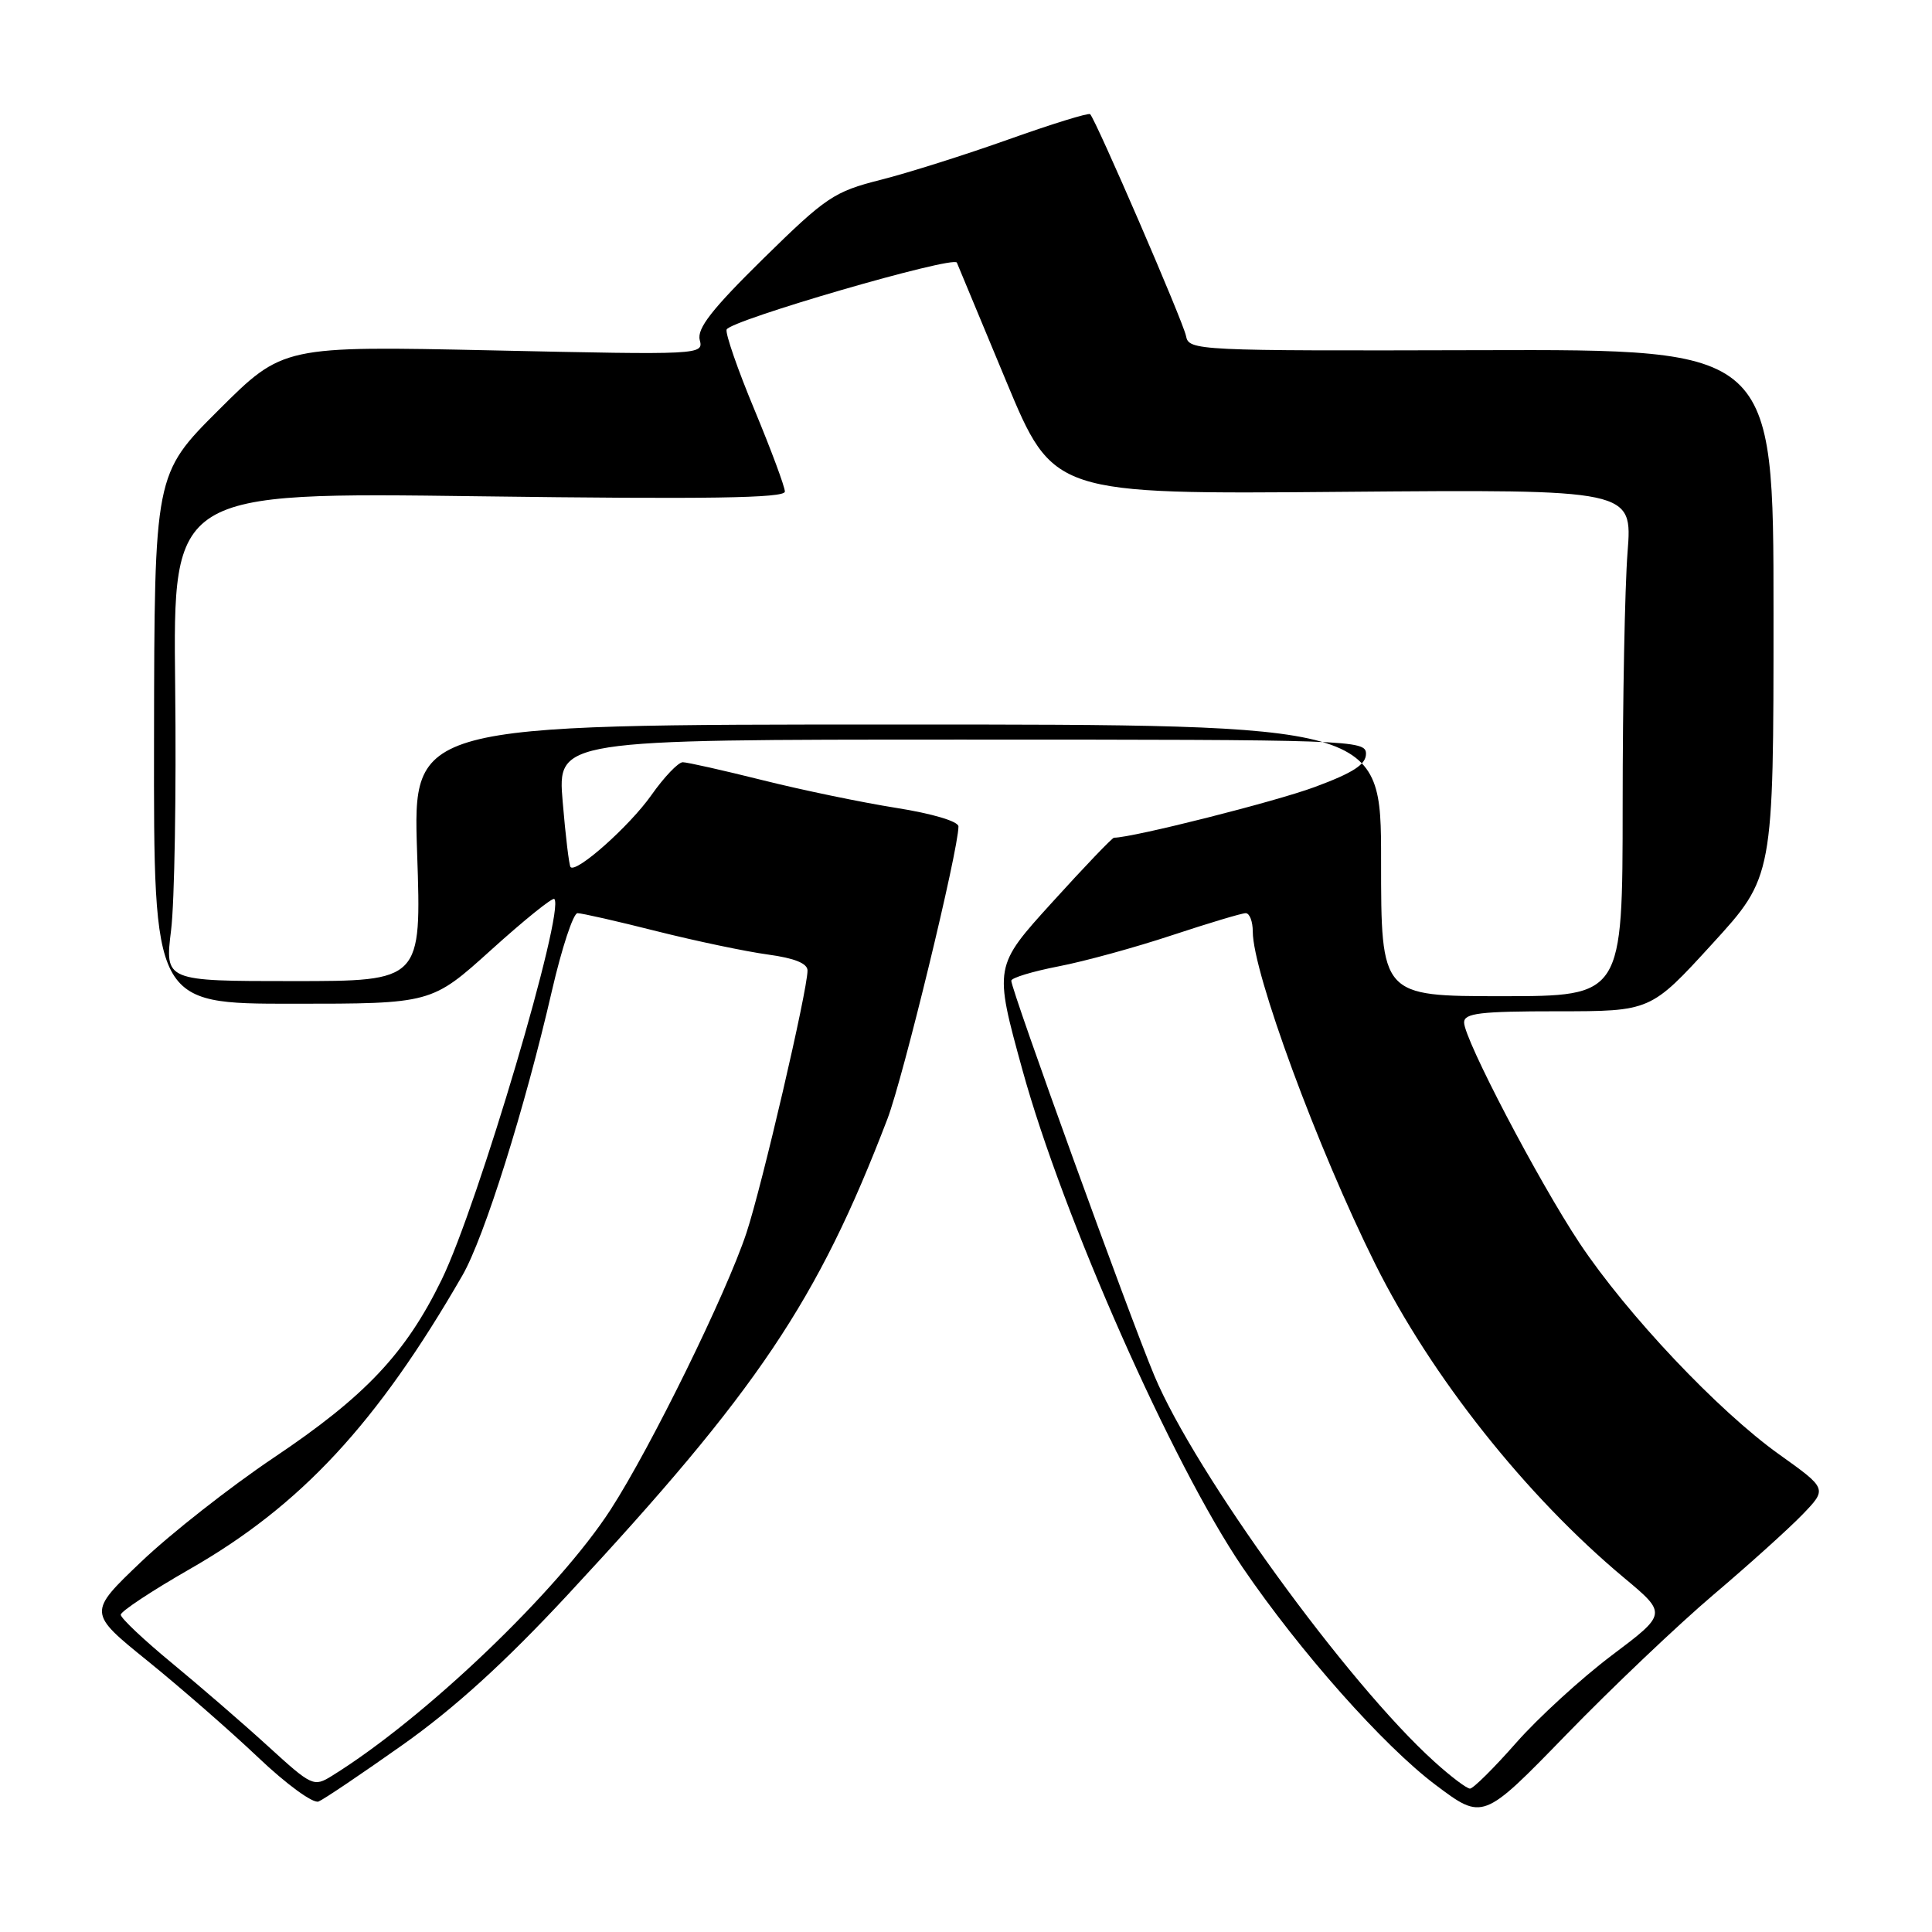 <?xml version="1.0" encoding="UTF-8" standalone="no"?>
<!DOCTYPE svg PUBLIC "-//W3C//DTD SVG 1.1//EN" "http://www.w3.org/Graphics/SVG/1.1/DTD/svg11.dtd" >
<svg xmlns="http://www.w3.org/2000/svg" xmlns:xlink="http://www.w3.org/1999/xlink" version="1.1" viewBox="0 0 256 256">
 <g >
 <path fill="currentColor"
d=" M 227.03 211.32 C 231.69 207.37 236.99 202.59 238.82 200.70 C 242.13 197.27 242.13 197.27 235.74 192.71 C 227.67 186.95 215.60 174.17 209.32 164.75 C 203.86 156.53 194.00 137.70 194.00 135.48 C 194.00 134.25 196.13 134.00 206.36 134.00 C 218.72 134.00 218.72 134.00 226.86 125.09 C 235.00 116.19 235.00 116.19 235.00 81.24 C 235.00 46.29 235.00 46.29 196.27 46.40 C 158.36 46.50 157.53 46.46 157.15 44.51 C 156.79 42.65 145.24 15.94 144.45 15.13 C 144.25 14.92 139.41 16.42 133.70 18.45 C 127.98 20.49 120.33 22.91 116.69 23.83 C 110.52 25.39 109.46 26.10 101.13 34.28 C 94.33 40.97 92.33 43.53 92.72 45.05 C 93.24 47.02 92.87 47.03 65.37 46.43 C 37.50 45.83 37.50 45.83 28.98 54.32 C 20.46 62.82 20.46 62.82 20.41 97.91 C 20.36 133.00 20.36 133.00 38.77 133.00 C 57.18 133.00 57.18 133.00 65.10 125.85 C 69.46 121.91 73.22 118.88 73.45 119.12 C 74.91 120.58 63.34 159.68 58.52 169.57 C 53.74 179.36 48.41 185.01 36.24 193.17 C 30.50 197.03 22.61 203.22 18.72 206.93 C 11.64 213.68 11.64 213.68 19.57 220.09 C 23.93 223.62 30.52 229.37 34.21 232.87 C 37.92 236.40 41.49 239.01 42.21 238.71 C 42.92 238.42 47.94 235.03 53.37 231.19 C 60.22 226.34 66.90 220.27 75.19 211.35 C 100.41 184.21 108.34 172.40 117.59 148.26 C 119.67 142.81 127.00 112.65 127.00 109.51 C 127.00 108.84 123.56 107.81 118.75 107.05 C 114.21 106.33 106.24 104.68 101.02 103.37 C 95.81 102.07 91.06 101.00 90.47 101.00 C 89.87 101.00 88.00 102.96 86.31 105.36 C 83.43 109.45 76.36 115.74 75.60 114.89 C 75.41 114.68 74.94 110.79 74.56 106.25 C 73.86 98.00 73.86 98.00 127.43 98.00 C 179.24 98.00 181.00 98.06 181.00 99.88 C 181.00 101.30 179.30 102.40 174.22 104.28 C 168.97 106.23 150.07 111.00 147.61 111.00 C 147.38 111.00 143.70 114.84 139.45 119.53 C 131.70 128.06 131.70 128.06 135.48 141.78 C 140.82 161.19 155.37 194.07 164.65 207.69 C 172.24 218.83 183.31 231.31 190.21 236.50 C 196.49 241.22 196.49 241.22 207.53 229.86 C 213.60 223.61 222.38 215.27 227.03 211.32 Z  M 35.50 231.37 C 32.20 228.36 26.46 223.40 22.75 220.34 C 19.04 217.28 16.00 214.41 16.00 213.96 C 16.00 213.52 20.12 210.79 25.15 207.91 C 39.87 199.49 49.96 188.62 61.27 169.00 C 64.16 163.99 69.54 146.89 73.14 131.25 C 74.44 125.62 75.96 121.01 76.52 121.00 C 77.09 121.00 81.81 122.07 87.02 123.39 C 92.24 124.70 98.86 126.09 101.75 126.48 C 105.27 126.96 107.00 127.65 107.00 128.60 C 107.00 131.23 100.96 157.17 98.91 163.36 C 96.26 171.37 86.26 191.75 80.93 200.00 C 73.96 210.79 56.27 227.70 44.00 235.30 C 41.57 236.81 41.34 236.70 35.50 231.37 Z  M 190.05 233.42 C 178.54 223.03 158.37 195.22 152.95 182.27 C 149.62 174.32 134.00 131.20 134.00 129.95 C 134.00 129.57 136.81 128.72 140.25 128.05 C 143.69 127.39 150.46 125.53 155.31 123.92 C 160.15 122.32 164.54 121.00 165.06 121.00 C 165.58 121.00 166.00 122.10 166.00 123.45 C 166.00 128.85 174.59 152.17 182.23 167.50 C 189.65 182.39 202.20 198.22 215.20 209.07 C 220.90 213.83 220.90 213.83 213.56 219.35 C 209.53 222.39 203.82 227.61 200.89 230.94 C 197.96 234.27 195.21 237.00 194.78 237.00 C 194.35 237.00 192.22 235.39 190.05 233.42 Z  M 183.00 114.00 C 183.00 96.00 183.00 96.00 118.85 96.00 C 54.70 96.00 54.70 96.00 55.27 113.00 C 55.85 130.00 55.85 130.00 38.84 130.00 C 21.84 130.00 21.84 130.00 22.67 123.25 C 23.13 119.54 23.37 104.96 23.21 90.86 C 22.92 65.22 22.92 65.22 63.46 65.76 C 93.75 66.16 104.00 66.01 104.00 65.14 C 104.00 64.51 102.19 59.64 99.98 54.32 C 97.76 49.00 96.10 44.21 96.28 43.67 C 96.68 42.46 126.39 33.83 126.79 34.80 C 126.95 35.19 129.89 42.25 133.32 50.50 C 139.56 65.50 139.56 65.50 177.93 65.17 C 216.31 64.85 216.31 64.85 215.66 73.17 C 215.30 77.75 215.01 92.86 215.01 106.75 C 215.00 132.00 215.00 132.00 199.00 132.00 C 183.00 132.00 183.00 132.00 183.00 114.00 Z "/>
</g>
</svg>